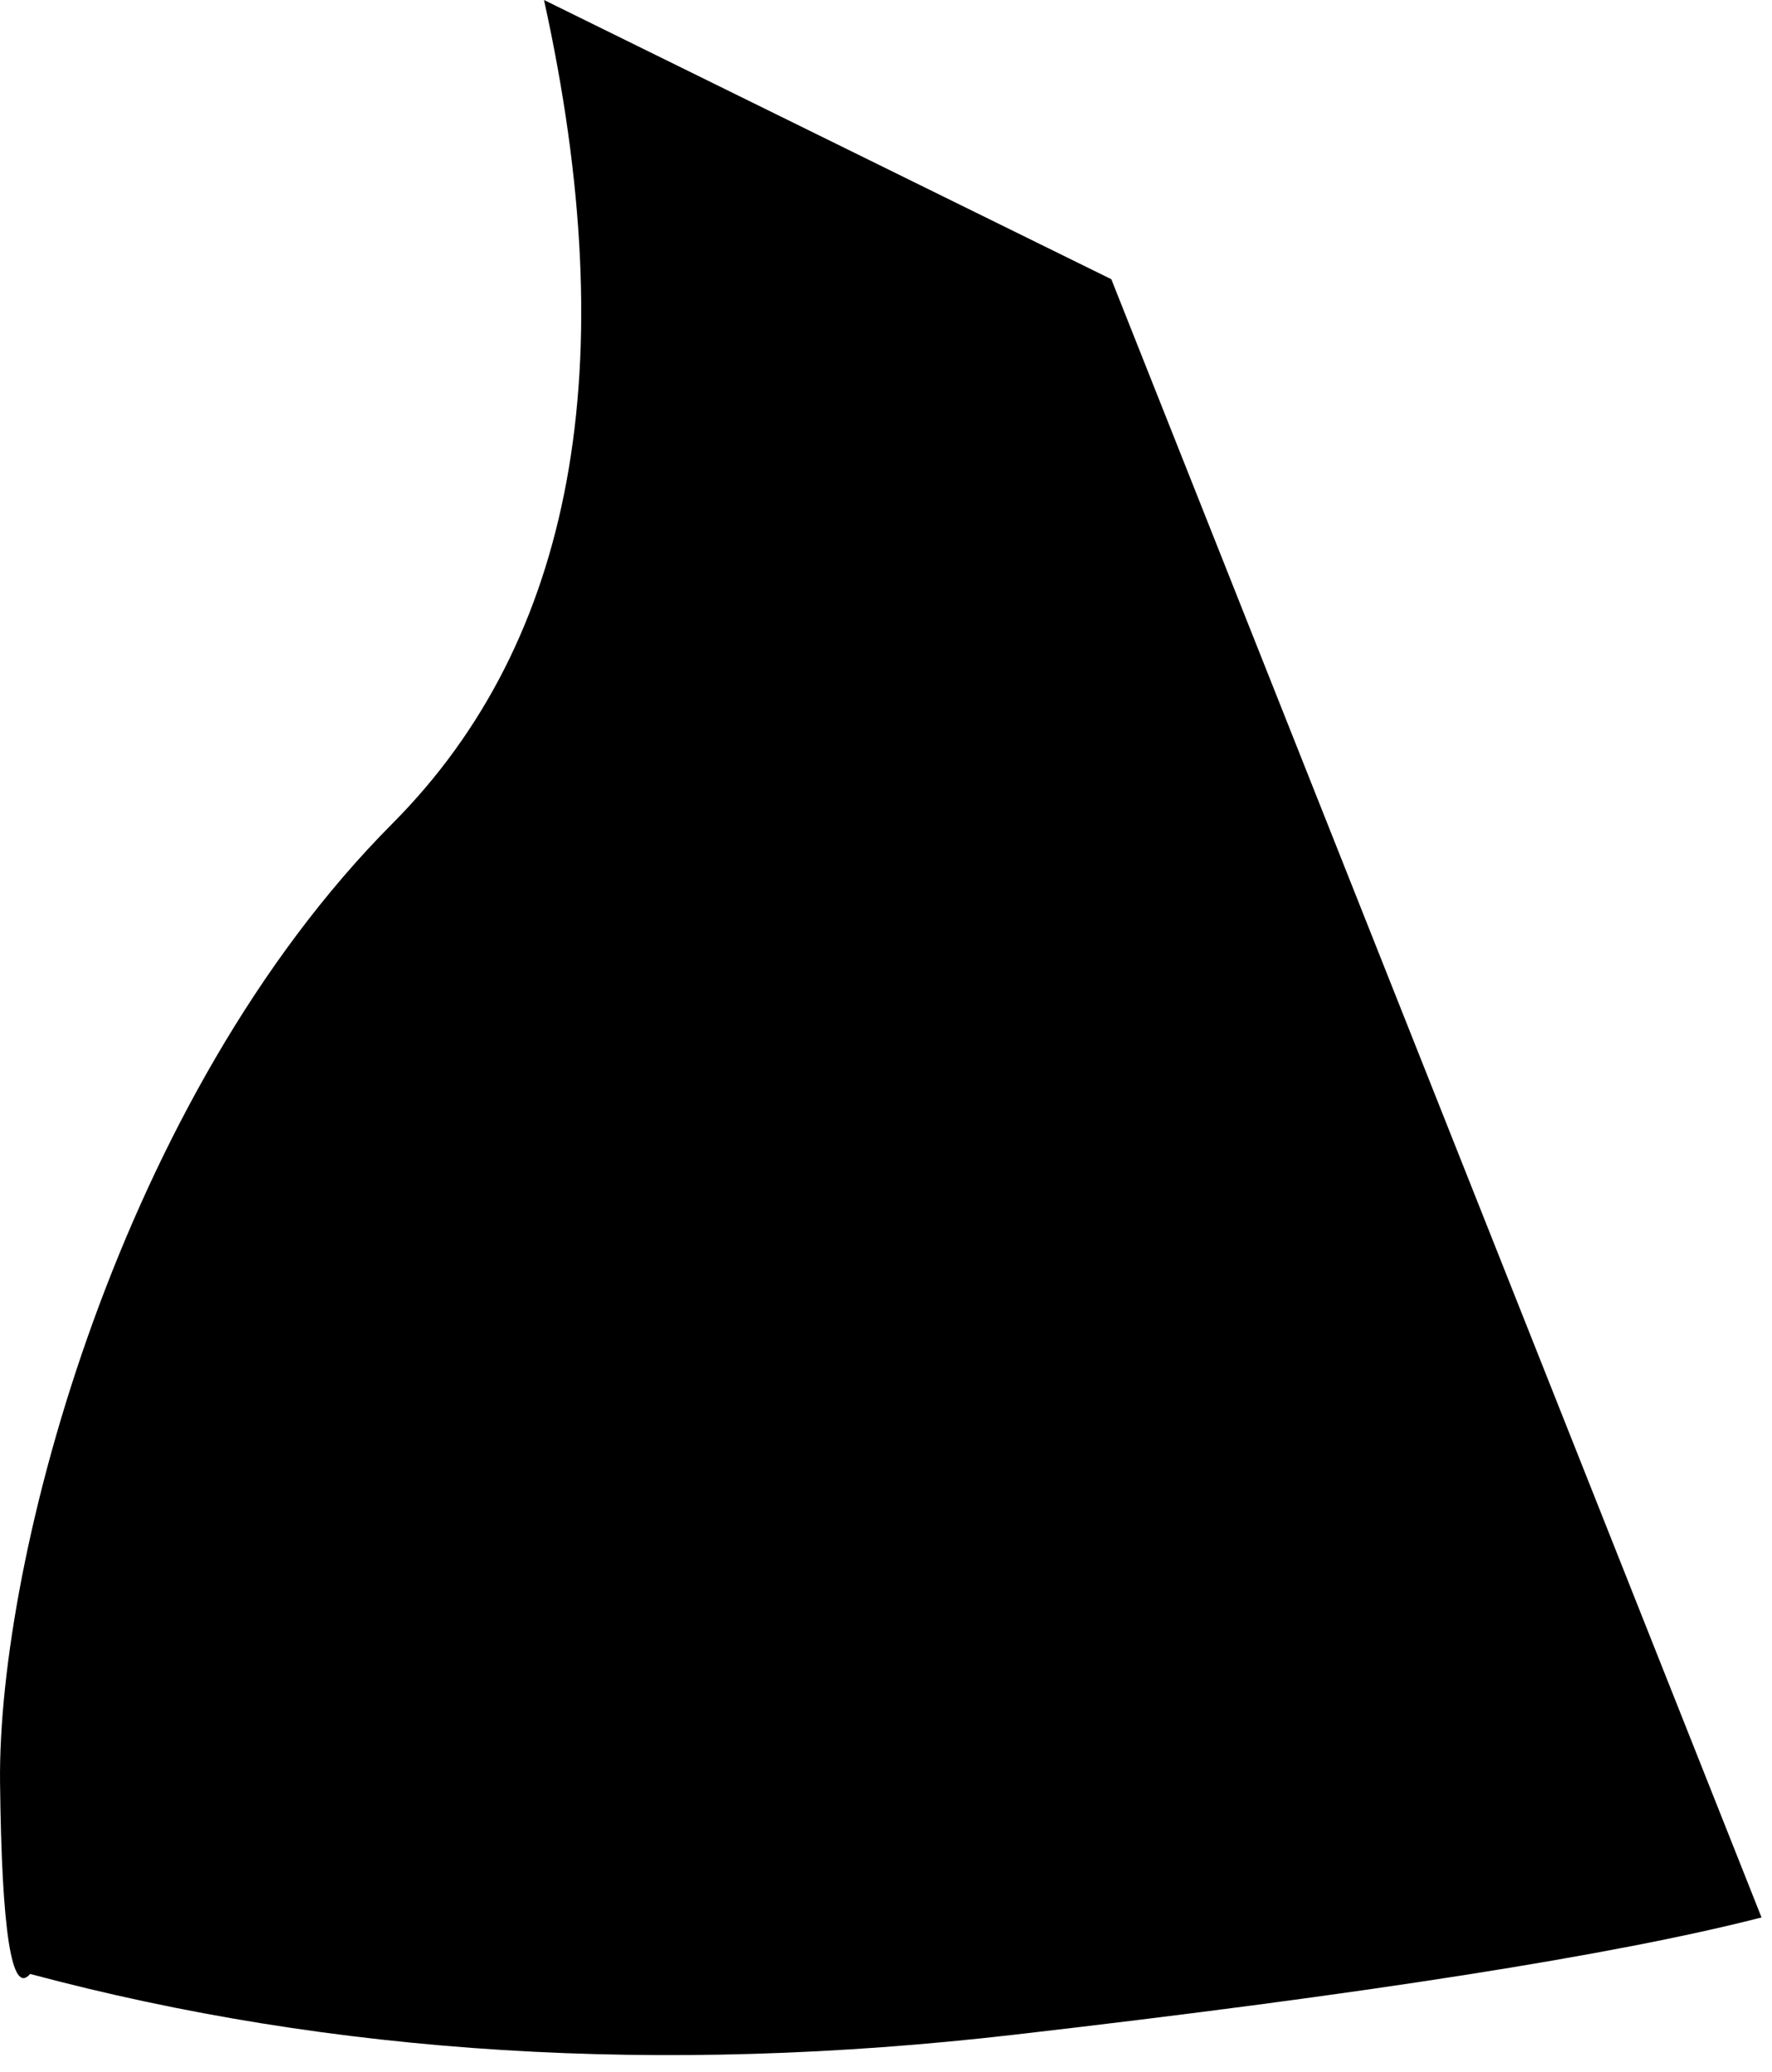 <?xml version="1.0" encoding="UTF-8"?>
<svg width="77px" height="90px" viewBox="0 0 77 90" version="1.1" xmlns="http://www.w3.org/2000/svg" xmlns:xlink="http://www.w3.org/1999/xlink">
    <!-- Generator: Sketch 48.2 (47327) - http://www.bohemiancoding.com/sketch -->
    <title>torso</title>
    <desc>Created with Sketch.</desc>
    <defs></defs>
    <g id="Artboard" stroke="none" stroke-width="1" fill="none" fill-rule="evenodd" transform="translate(-420, -299)">
        <path d="M443.639,299 C447.146,314.913 444.951,326.836 437.053,334.77 C425.208,346.67 419.893,366.692 420.002,376.427 C420.074,382.916 420.51,385.687 421.309,384.738 C434.476,388.264 448.715,389.146 464.027,387.383 C479.339,385.62 490.178,383.92 496.545,382.284 L468.291,311.128 L443.639,299 Z" id="torso" fill="#000000"></path>
    </g>
</svg>